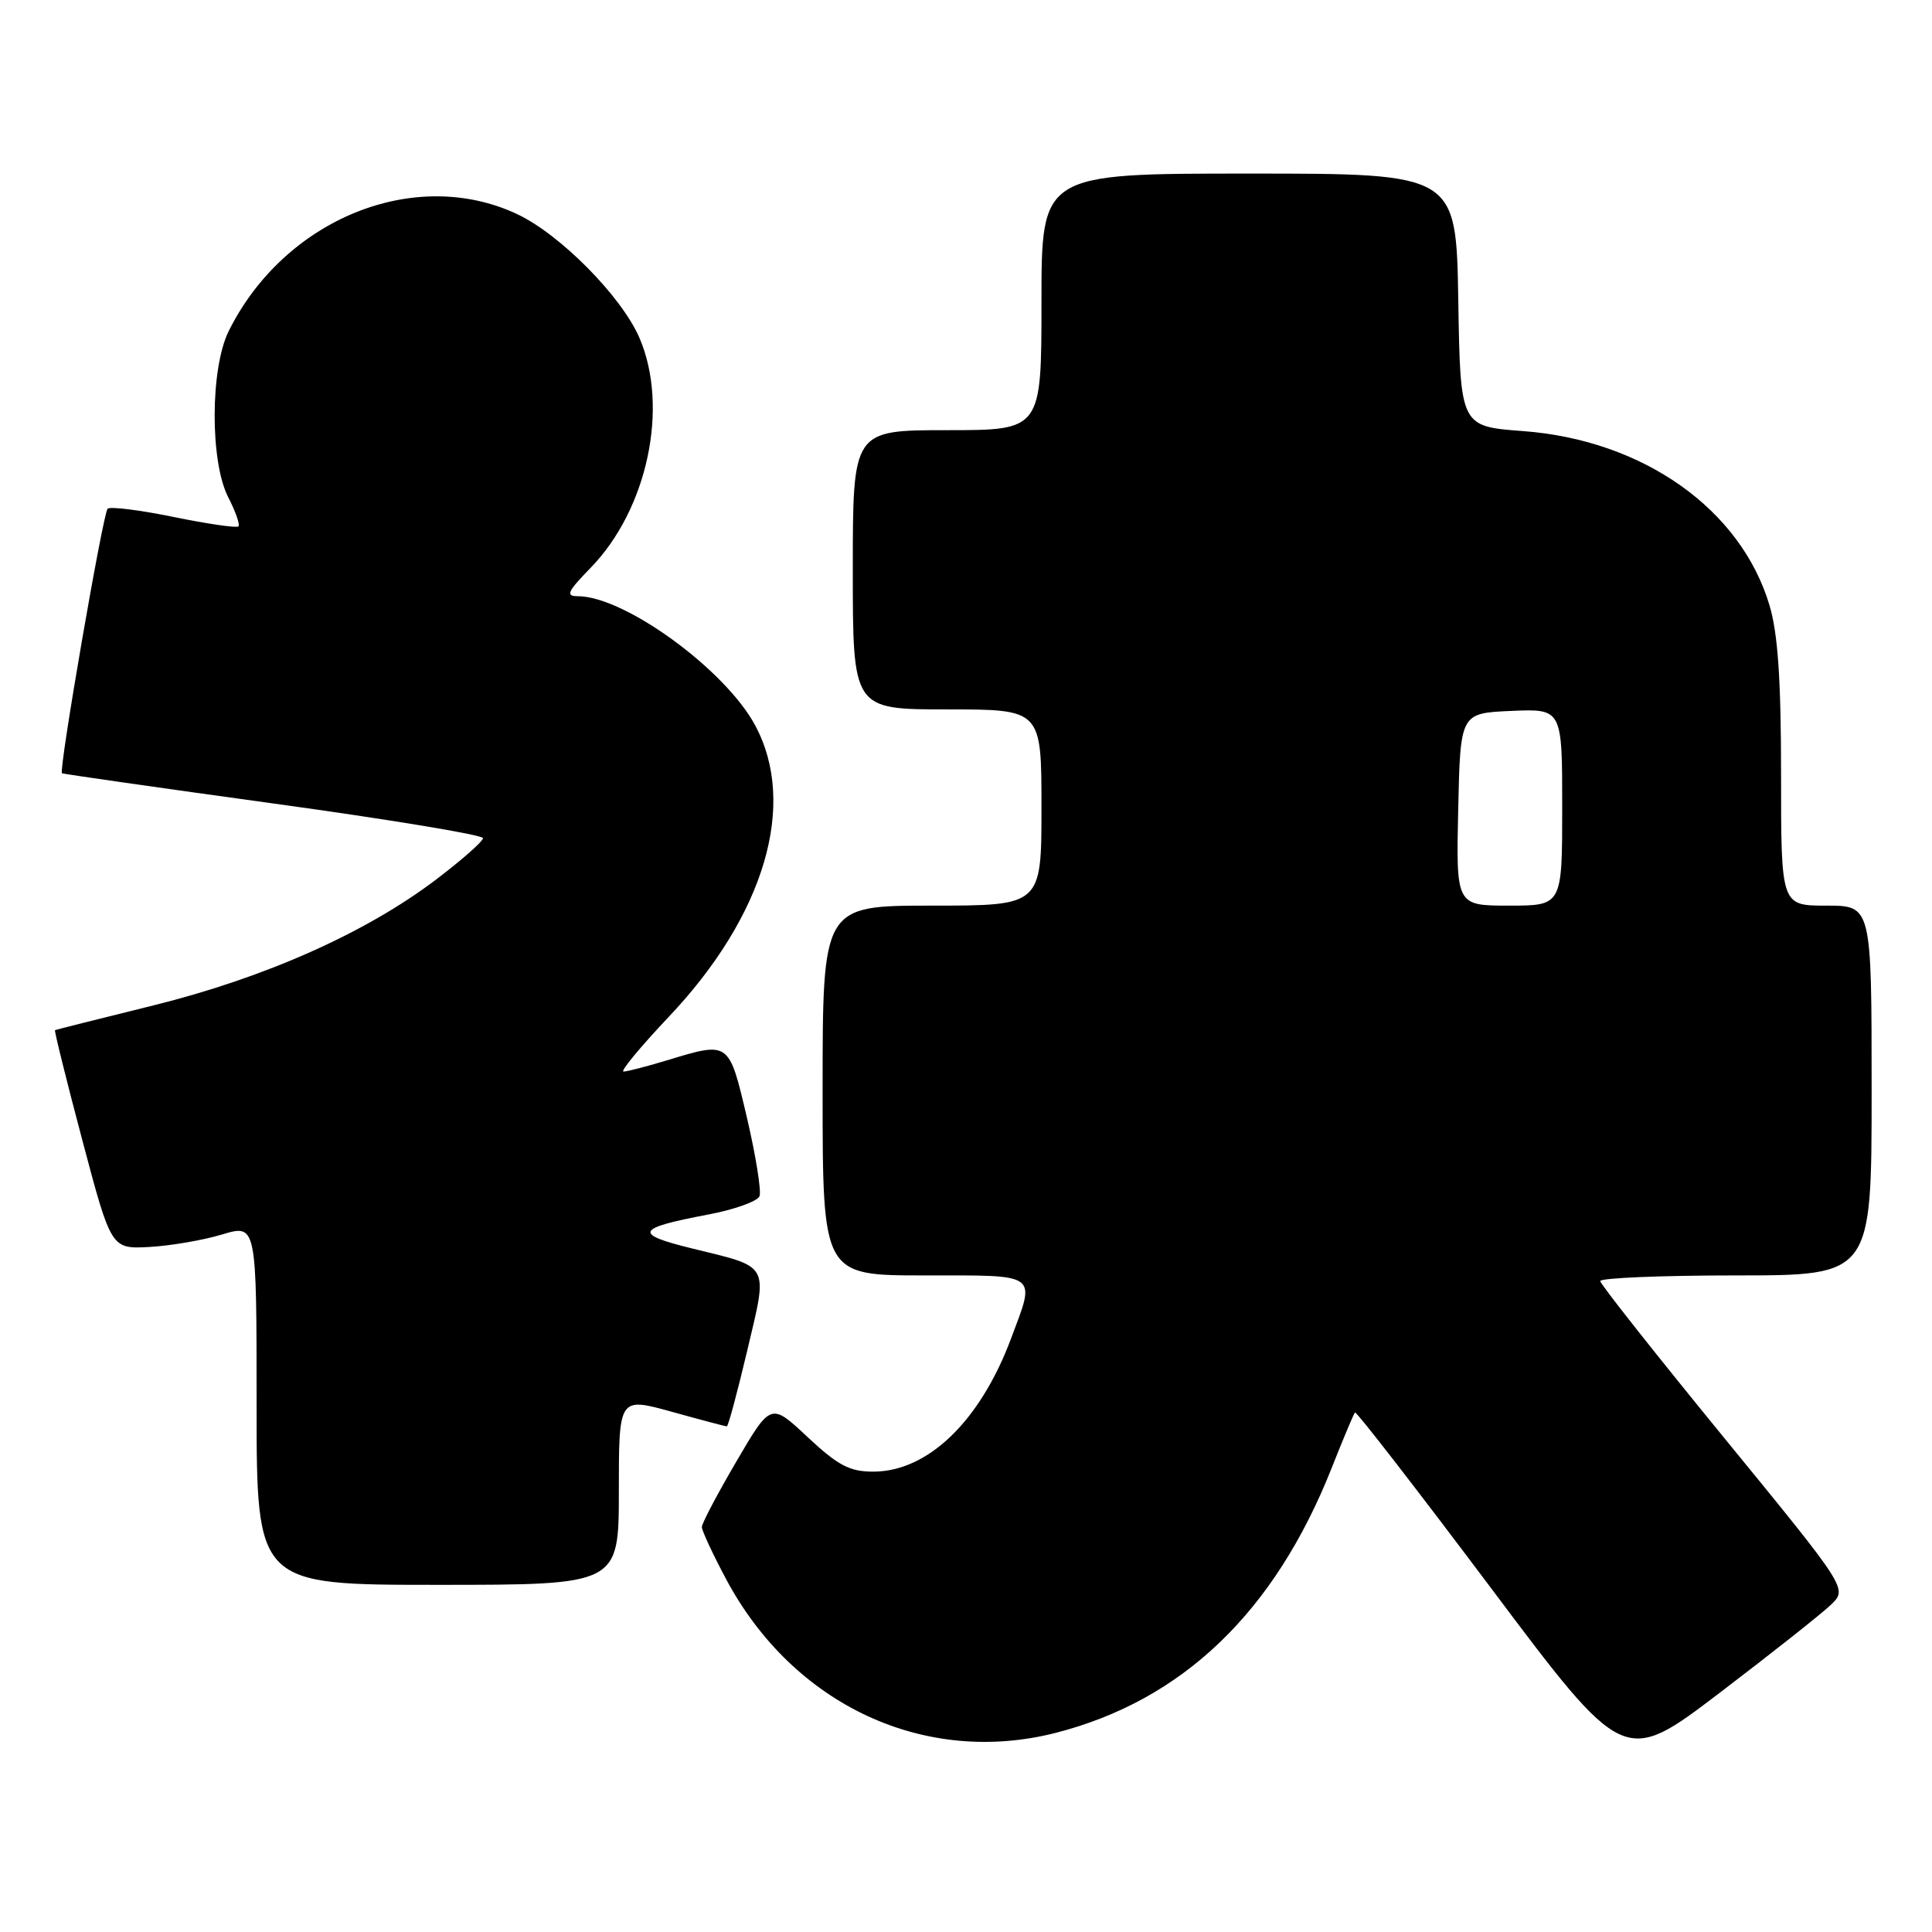 <?xml version="1.0" encoding="UTF-8" standalone="no"?>
<!DOCTYPE svg PUBLIC "-//W3C//DTD SVG 1.1//EN" "http://www.w3.org/Graphics/SVG/1.1/DTD/svg11.dtd" >
<svg xmlns="http://www.w3.org/2000/svg" xmlns:xlink="http://www.w3.org/1999/xlink" version="1.1" viewBox="0 0 256 256">
 <g >
 <path fill="currentColor"
d=" M 242.65 212.60 C 244.80 210.50 244.80 210.50 228.44 190.50 C 219.44 179.50 212.06 170.16 212.04 169.75 C 212.02 169.34 220.10 169.00 230.00 169.00 C 248.00 169.00 248.00 169.00 248.00 144.50 C 248.00 120.00 248.00 120.00 242.00 120.00 C 236.00 120.00 236.00 120.00 236.00 102.68 C 236.00 90.10 235.58 83.96 234.48 80.25 C 230.69 67.47 217.72 58.30 201.79 57.12 C 193.50 56.50 193.50 56.50 193.23 39.75 C 192.95 23.00 192.95 23.00 165.48 23.00 C 138.00 23.00 138.00 23.00 138.00 40.00 C 138.00 57.00 138.00 57.00 125.50 57.00 C 113.00 57.00 113.00 57.00 113.00 75.50 C 113.00 94.00 113.00 94.00 125.50 94.00 C 138.00 94.00 138.00 94.00 138.00 107.00 C 138.00 120.00 138.00 120.00 123.50 120.00 C 109.00 120.00 109.00 120.00 109.00 144.50 C 109.00 169.00 109.00 169.00 122.50 169.00 C 137.82 169.00 137.25 168.59 133.97 177.36 C 129.87 188.32 122.96 194.99 115.71 195.00 C 112.58 195.00 111.06 194.20 107.02 190.43 C 102.14 185.85 102.14 185.85 97.57 193.66 C 95.06 197.95 93.00 201.85 93.00 202.34 C 93.00 202.82 94.44 205.92 96.20 209.22 C 105.10 225.93 122.53 234.05 139.90 229.61 C 156.72 225.29 168.89 213.61 176.46 194.50 C 177.98 190.65 179.37 187.35 179.54 187.16 C 179.71 186.97 187.80 197.42 197.53 210.38 C 215.20 233.94 215.20 233.94 227.85 224.32 C 234.81 219.02 241.47 213.75 242.65 212.60 Z  M 82.00 197.56 C 82.00 185.13 82.00 185.13 88.99 187.06 C 92.83 188.13 96.12 189.00 96.31 189.00 C 96.49 189.00 97.71 184.47 99.02 178.93 C 101.77 167.28 102.15 167.99 91.68 165.42 C 83.88 163.51 84.24 162.75 93.76 160.95 C 97.28 160.29 100.38 159.18 100.64 158.50 C 100.90 157.81 100.15 153.14 98.98 148.13 C 96.58 137.92 96.67 137.98 88.41 140.49 C 85.71 141.31 83.11 141.98 82.62 141.99 C 82.14 142.00 84.84 138.73 88.62 134.73 C 101.32 121.32 105.69 106.57 100.06 96.11 C 96.08 88.70 82.75 79.00 76.55 79.00 C 74.91 79.00 75.19 78.39 78.25 75.25 C 85.80 67.50 88.68 53.95 84.73 44.77 C 82.36 39.28 74.22 31.04 68.50 28.36 C 54.95 22.01 37.70 29.01 30.31 43.86 C 27.85 48.81 27.81 61.17 30.25 65.91 C 31.22 67.79 31.82 69.51 31.59 69.75 C 31.36 69.98 27.49 69.42 23.00 68.50 C 18.51 67.58 14.58 67.09 14.26 67.41 C 13.64 68.03 7.75 102.14 8.21 102.46 C 8.37 102.56 20.99 104.37 36.25 106.47 C 51.51 108.57 64.00 110.63 64.00 111.06 C 64.00 111.48 61.19 113.96 57.75 116.57 C 48.44 123.62 35.14 129.54 20.37 133.21 C 13.29 134.96 7.40 136.44 7.29 136.50 C 7.17 136.55 8.79 143.10 10.90 151.05 C 14.73 165.50 14.73 165.50 19.78 165.23 C 22.55 165.08 26.89 164.34 29.41 163.58 C 34.00 162.20 34.00 162.20 34.00 186.10 C 34.00 210.00 34.00 210.00 58.00 210.00 C 82.00 210.00 82.00 210.00 82.00 197.56 Z  M 193.22 107.25 C 193.50 94.50 193.50 94.50 200.25 94.20 C 207.00 93.91 207.00 93.91 207.00 106.95 C 207.00 120.00 207.00 120.00 199.97 120.00 C 192.94 120.00 192.94 120.00 193.22 107.25 Z "/>
</g>
</svg>